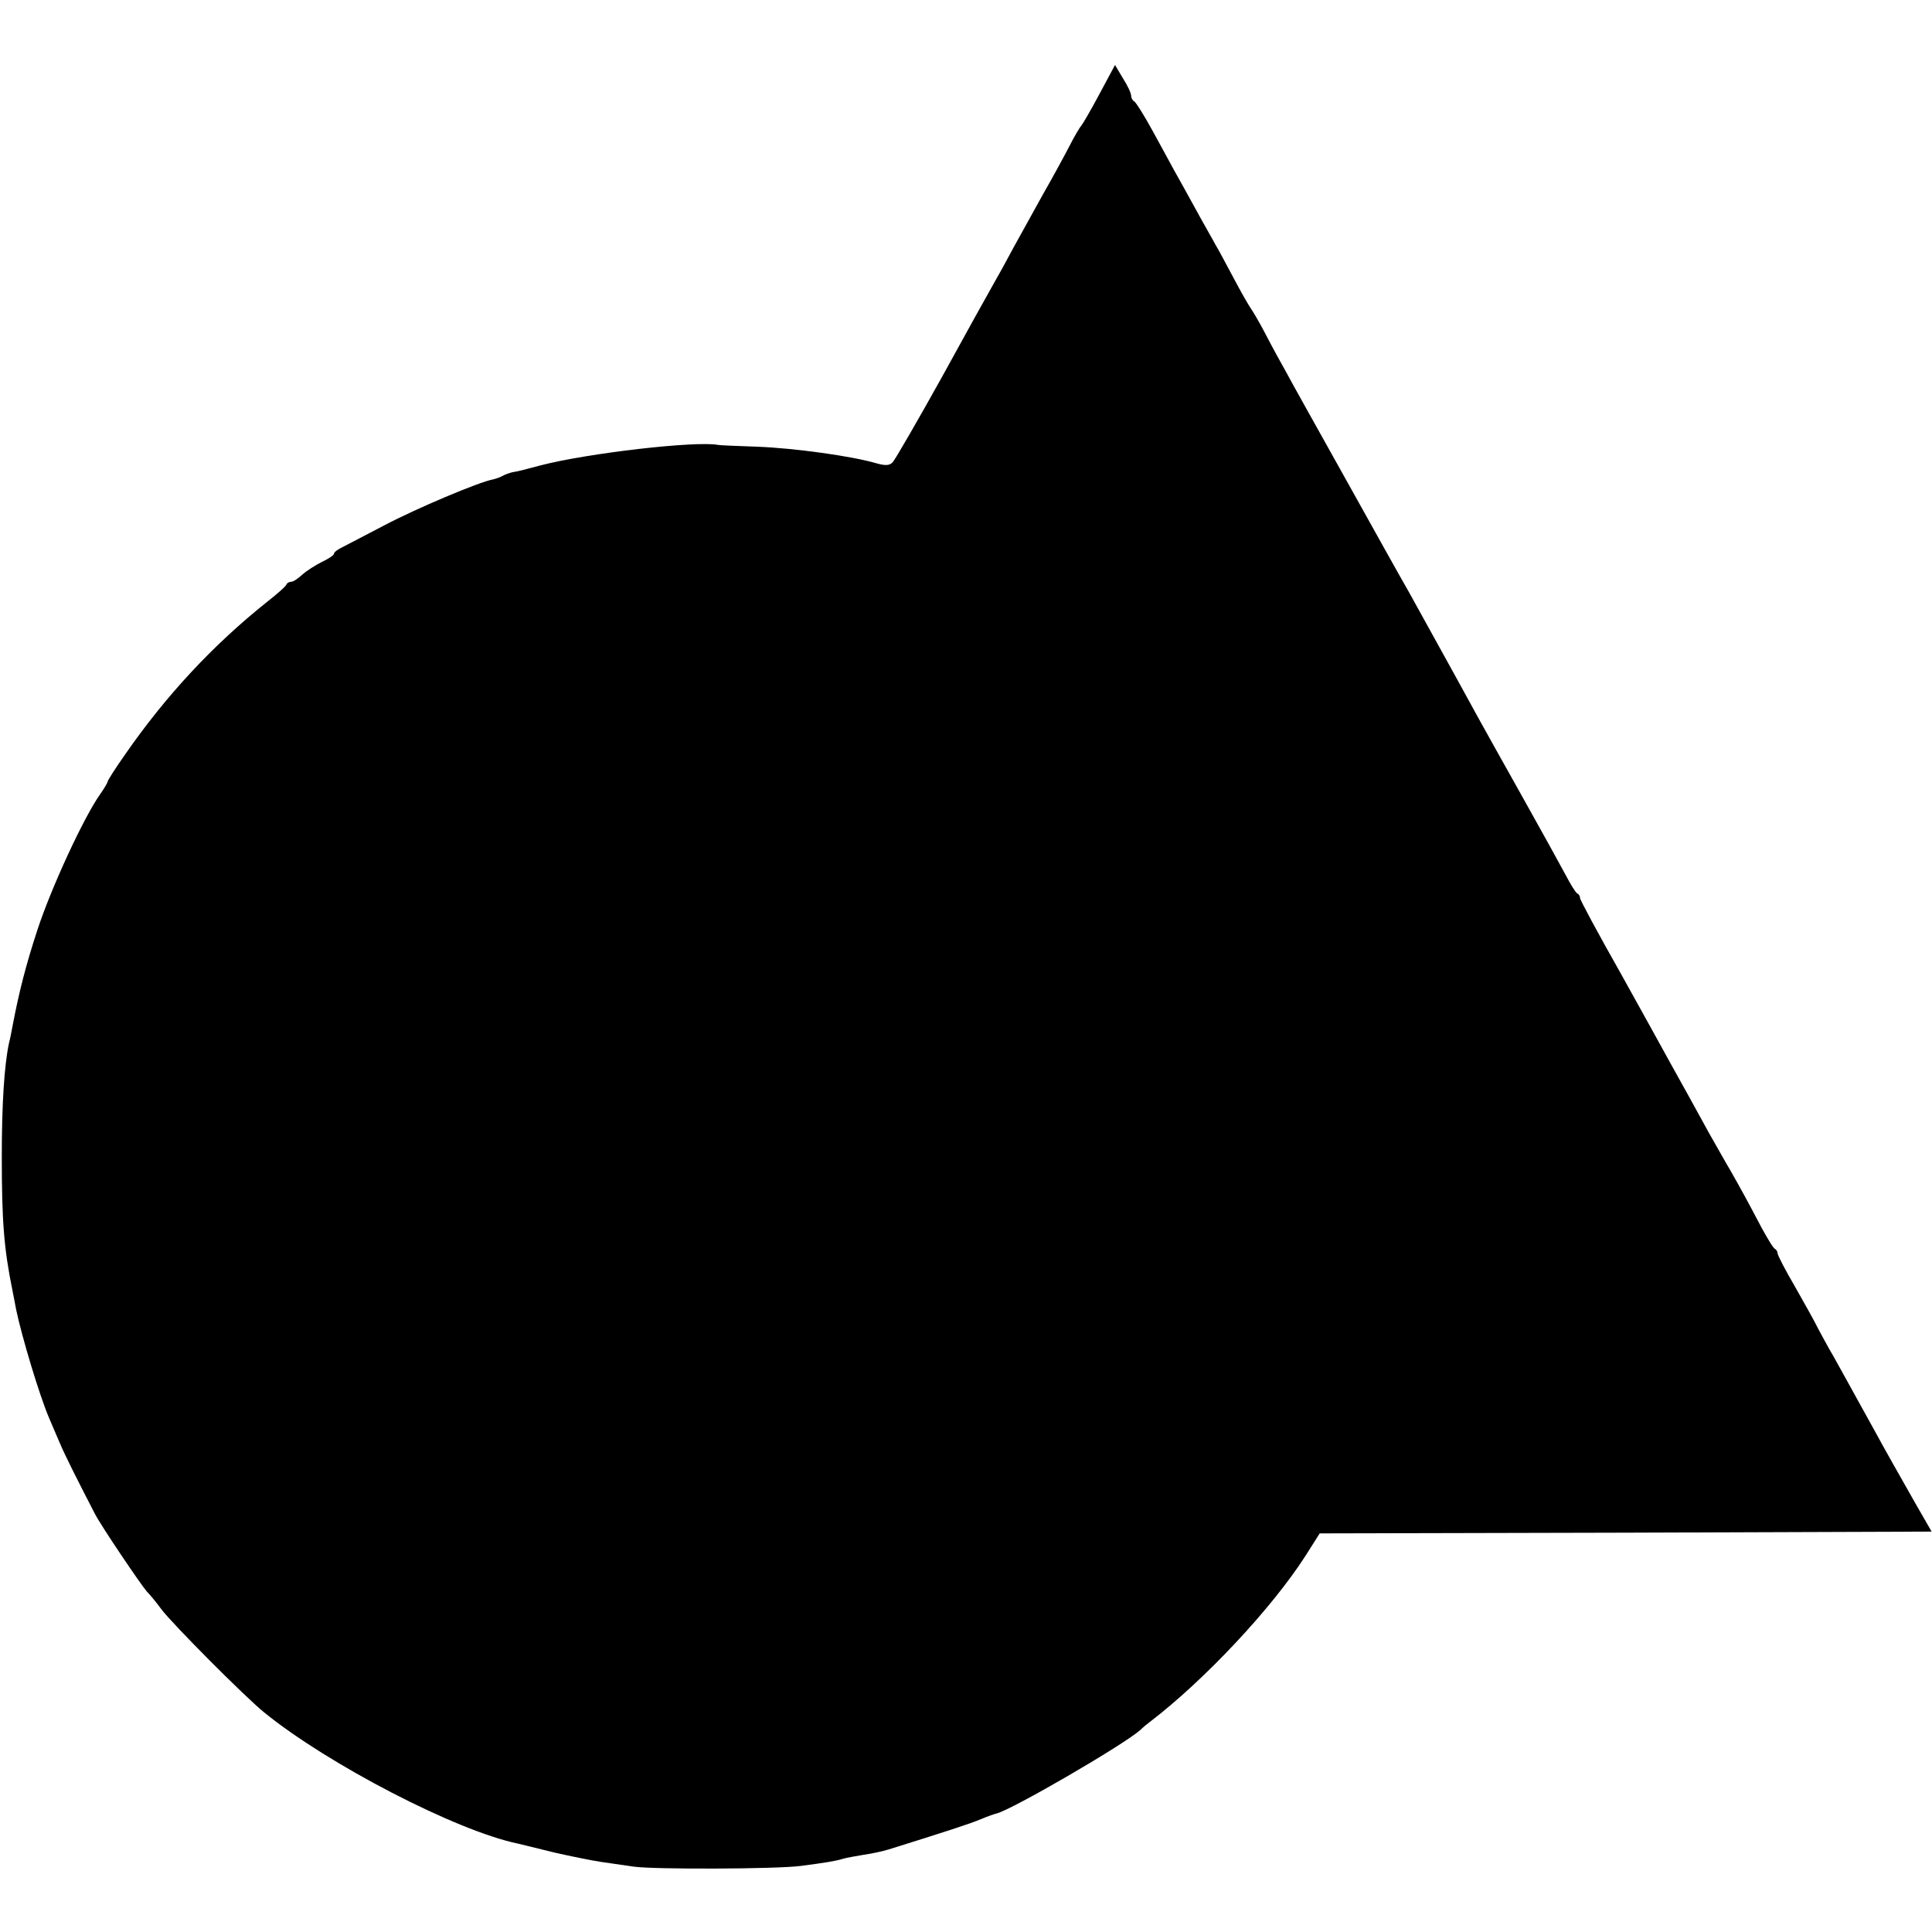 <?xml version="1.0" standalone="no"?>
<!DOCTYPE svg PUBLIC "-//W3C//DTD SVG 20010904//EN"
 "http://www.w3.org/TR/2001/REC-SVG-20010904/DTD/svg10.dtd">
<svg version="1.0" xmlns="http://www.w3.org/2000/svg"
 width="538pt" height="538pt" viewBox="0 0 538 538"
 preserveAspectRatio="xMidYMid meet">
<g transform="translate(0,538) scale(0.1,-0.1)"
fill="#000000" stroke="none">
<path d="M3061 5117 c-24 -45 -47 -84 -50 -87 -3 -3 -18 -27 -32 -55 -14 -27
-47 -88 -74 -135 -26 -47 -63 -114 -83 -150 -19 -36 -44 -81 -55 -100 -11 -19
-76 -136 -144 -260 -69 -124 -131 -231 -137 -237 -9 -10 -21 -10 -46 -3 -68
20 -227 42 -330 46 -58 2 -107 4 -110 5 -62 12 -364 -23 -495 -57 -33 -9 -68
-18 -78 -19 -9 -2 -22 -7 -27 -10 -5 -3 -18 -8 -27 -10 -39 -7 -214 -81 -303
-128 -52 -27 -105 -55 -117 -61 -13 -6 -23 -14 -23 -18 0 -4 -15 -14 -34 -23
-18 -9 -43 -25 -54 -35 -12 -11 -25 -20 -31 -20 -5 0 -11 -3 -13 -7 -1 -5 -25
-26 -53 -48 -152 -121 -284 -263 -398 -428 -26 -37 -47 -70 -47 -73 0 -3 -10
-20 -22 -37 -45 -64 -135 -258 -174 -377 -32 -98 -51 -172 -69 -267 -3 -16 -7
-37 -10 -48 -13 -61 -20 -169 -20 -315 0 -182 6 -257 30 -375 3 -14 7 -37 10
-52 16 -76 64 -236 91 -300 8 -18 21 -50 30 -70 13 -32 52 -109 98 -198 18
-35 129 -199 145 -217 9 -9 27 -31 41 -50 31 -41 231 -242 285 -286 178 -145
537 -331 708 -366 12 -3 58 -14 102 -25 44 -10 103 -22 130 -26 28 -4 68 -10
90 -13 55 -8 397 -7 465 2 68 9 95 13 118 20 9 3 35 7 57 11 22 3 54 10 70 15
157 49 228 72 256 84 19 8 39 15 44 16 42 10 354 191 401 233 7 7 19 17 26 22
153 117 340 317 433 462 l40 63 852 2 852 3 -46 80 c-51 90 -79 139 -115 205
-77 139 -114 207 -125 225 -6 11 -20 36 -30 55 -9 19 -39 72 -65 118 -27 46
-48 87 -48 92 0 4 -3 10 -7 12 -5 2 -21 29 -38 60 -41 78 -56 105 -86 158 -15
25 -41 72 -60 105 -18 33 -43 78 -55 100 -12 22 -35 63 -50 90 -15 28 -78 141
-140 253 -63 111 -114 206 -114 211 0 5 -3 11 -8 13 -4 2 -19 26 -33 53 -15
28 -68 124 -119 215 -51 91 -107 191 -124 222 -77 141 -159 288 -193 350 -21
36 -101 180 -178 318 -77 138 -151 270 -163 293 -13 23 -39 70 -57 105 -18 35
-38 68 -43 75 -5 7 -27 45 -48 85 -22 41 -43 81 -49 90 -5 10 -30 53 -54 97
-24 44 -52 94 -61 110 -9 17 -36 66 -60 110 -24 44 -48 82 -52 83 -4 2 -8 9
-8 15 0 7 -10 29 -23 49 l-22 37 -44 -82z"/>
</g>
</svg>
